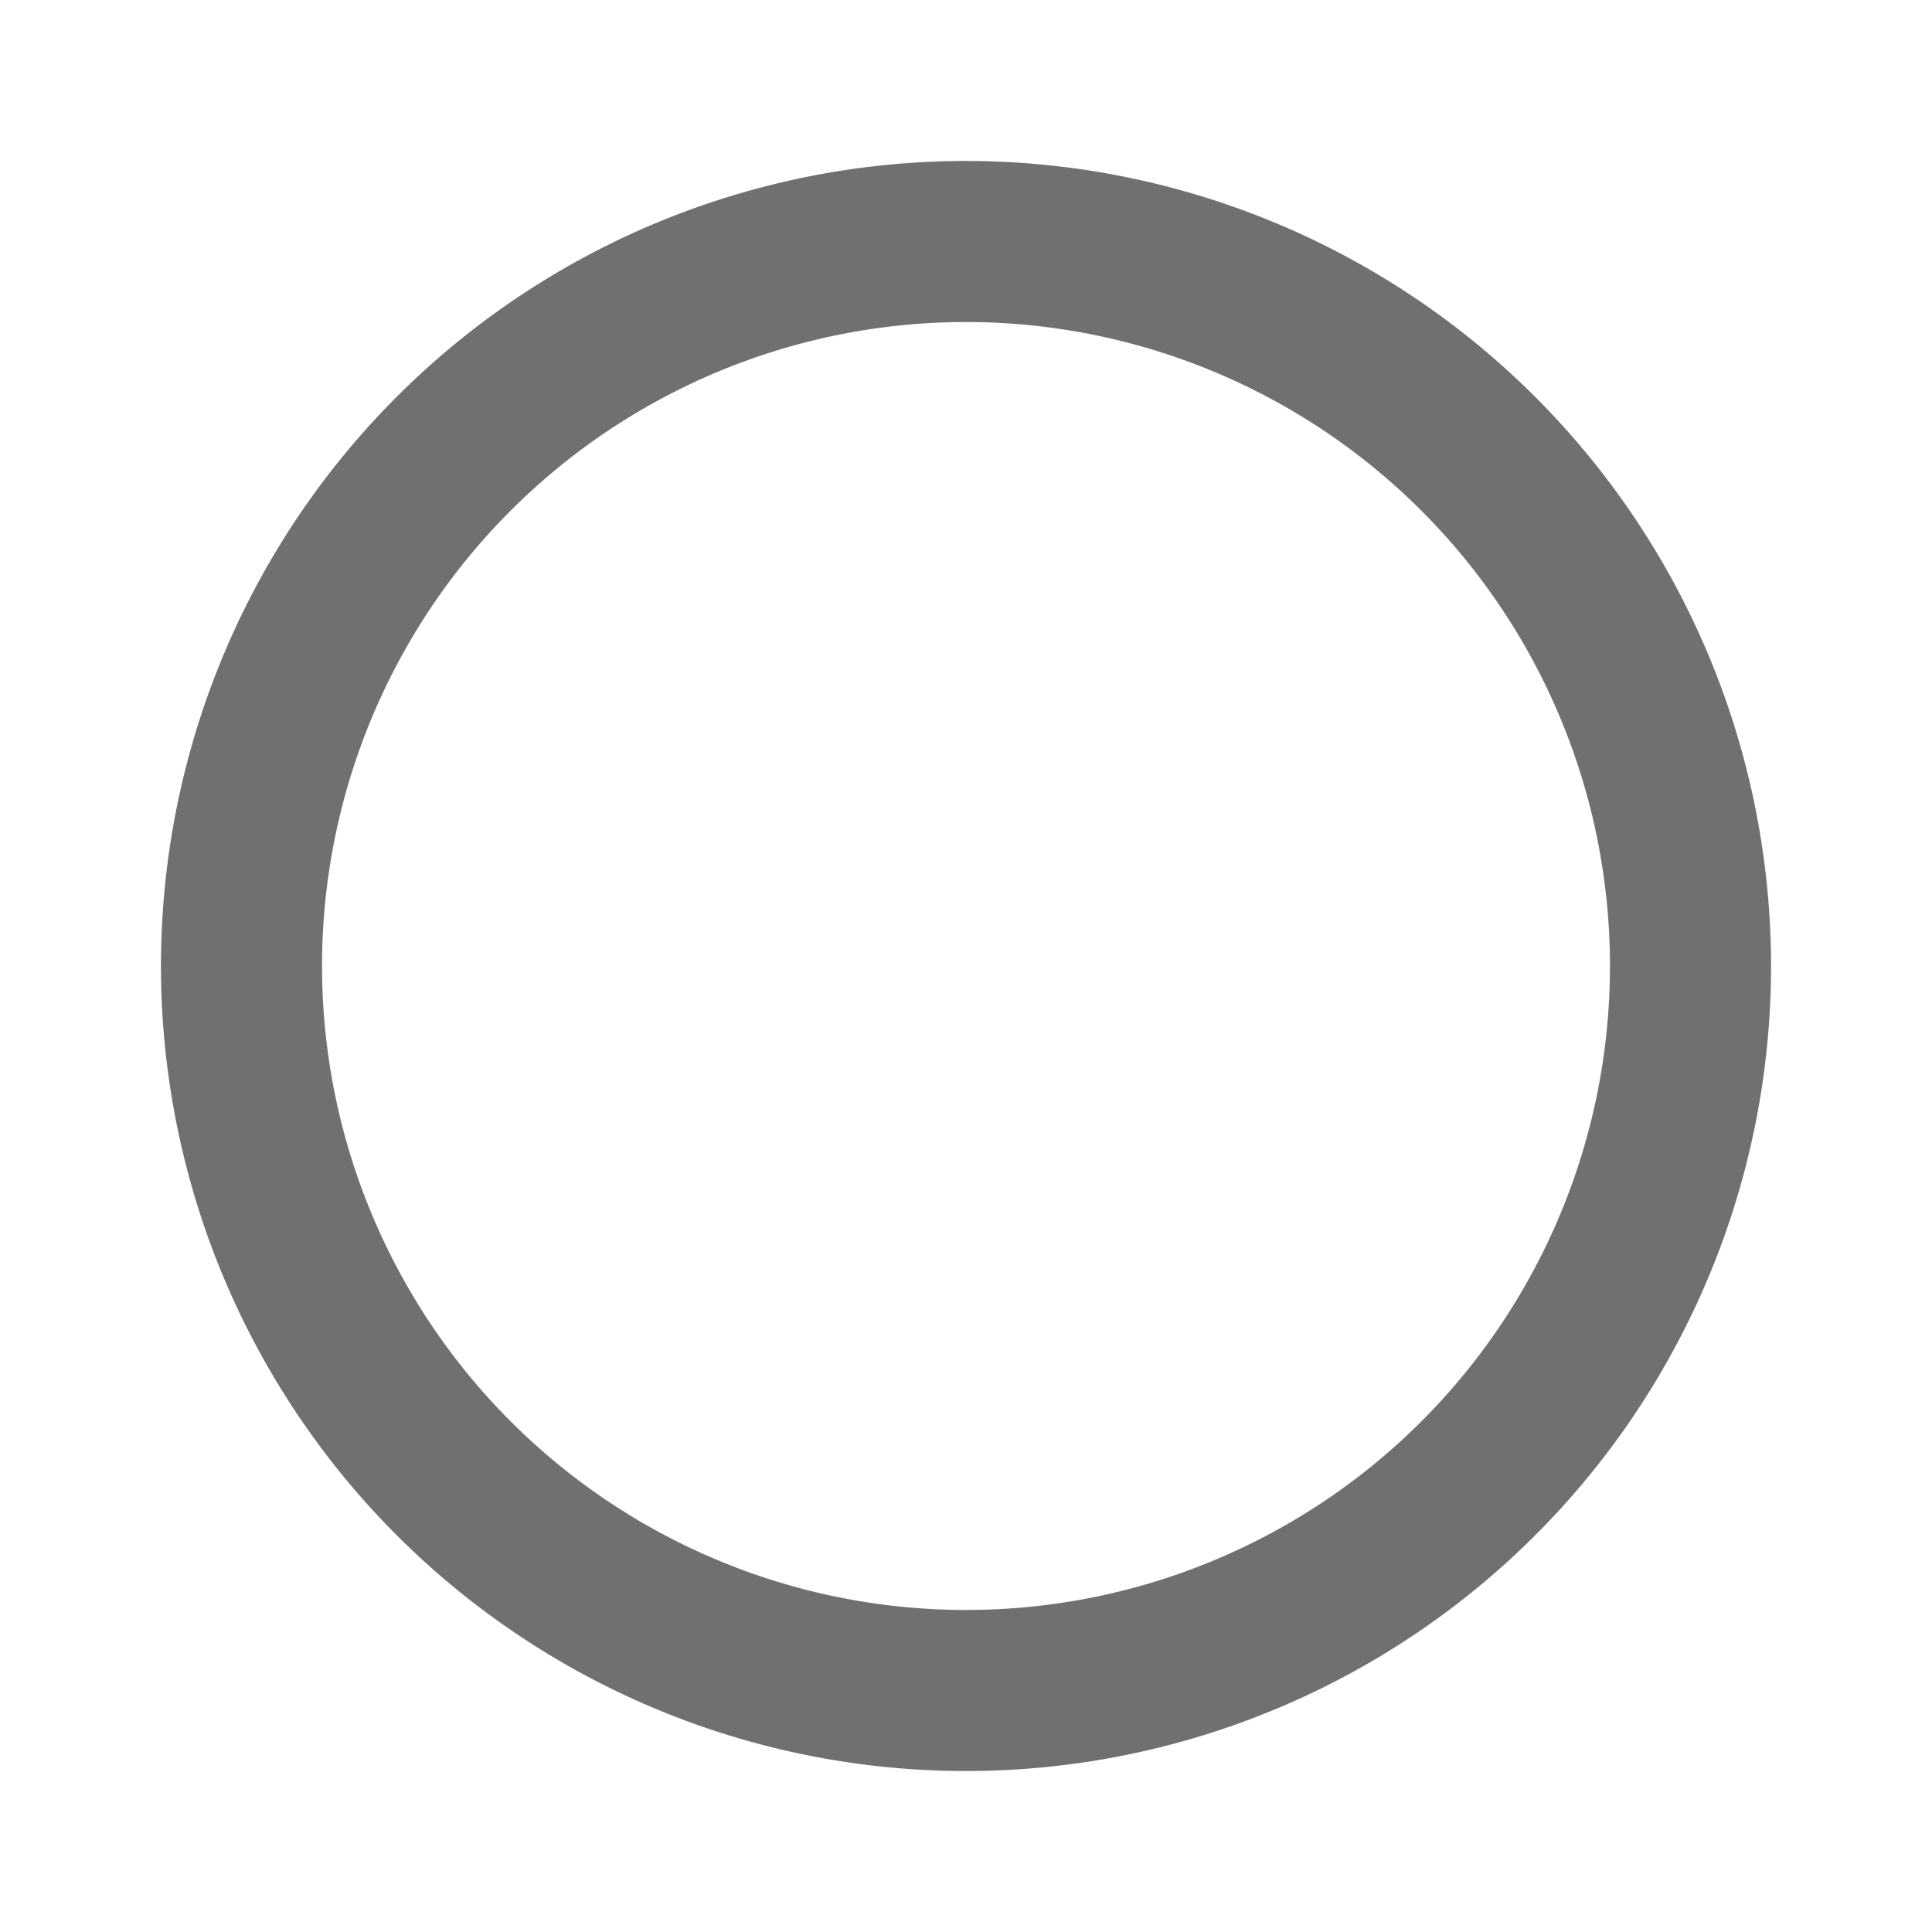<svg id="radio_button_unchecked" xmlns="http://www.w3.org/2000/svg" width="19" height="19" viewBox="0 0 19 19">
  <path id="Path_5627" data-name="Path 5627" d="M0,0H19V19H0Z" fill="none"/>
  <path id="Path_5628" data-name="Path 5628" d="M9.917,2a7.917,7.917,0,1,0,7.917,7.917A7.92,7.92,0,0,0,9.917,2Zm0,14.25A6.333,6.333,0,1,1,16.25,9.917,6.332,6.332,0,0,1,9.917,16.25Z" transform="translate(-0.417 -0.417)" fill="#707070"/>
</svg>
